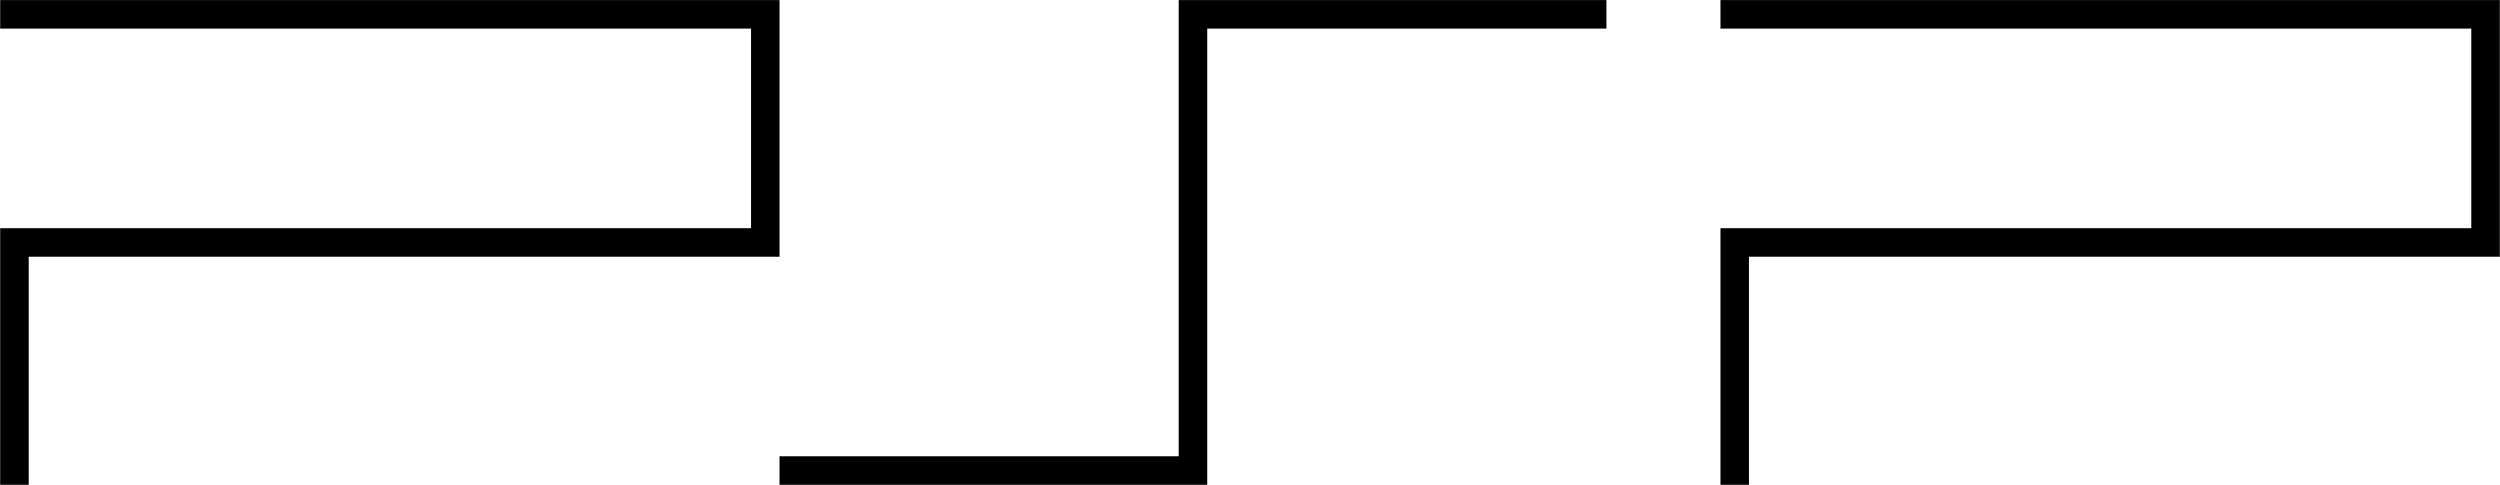 <svg xmlns="http://www.w3.org/2000/svg" xmlns:xlink="http://www.w3.org/1999/xlink" preserveAspectRatio="xMidYMid" width="58" height="11.25" viewBox="0 0 58 11.25">
  <path d="M40.576,5.956 L40.576,11.248 L39.915,11.248 L39.915,5.956 L39.915,5.294 L57.334,5.294 L57.334,0.664 L39.915,0.664 L39.915,0.002 L57.996,0.002 L57.996,0.664 L57.996,5.294 L57.996,5.956 L40.576,5.956 ZM28.008,10.586 L28.008,11.248 L18.085,11.248 L18.085,10.586 L27.346,10.586 L27.346,0.664 L27.346,0.002 L37.269,0.002 L37.269,0.664 L28.008,0.664 L28.008,10.586 ZM0.666,11.248 L0.004,11.248 L0.004,5.956 L0.004,5.294 L17.424,5.294 L17.424,0.664 L0.004,0.664 L0.004,0.002 L18.085,0.002 L18.085,0.664 L18.085,5.294 L18.085,5.956 L0.666,5.956 L0.666,11.248 Z"/>
</svg>

